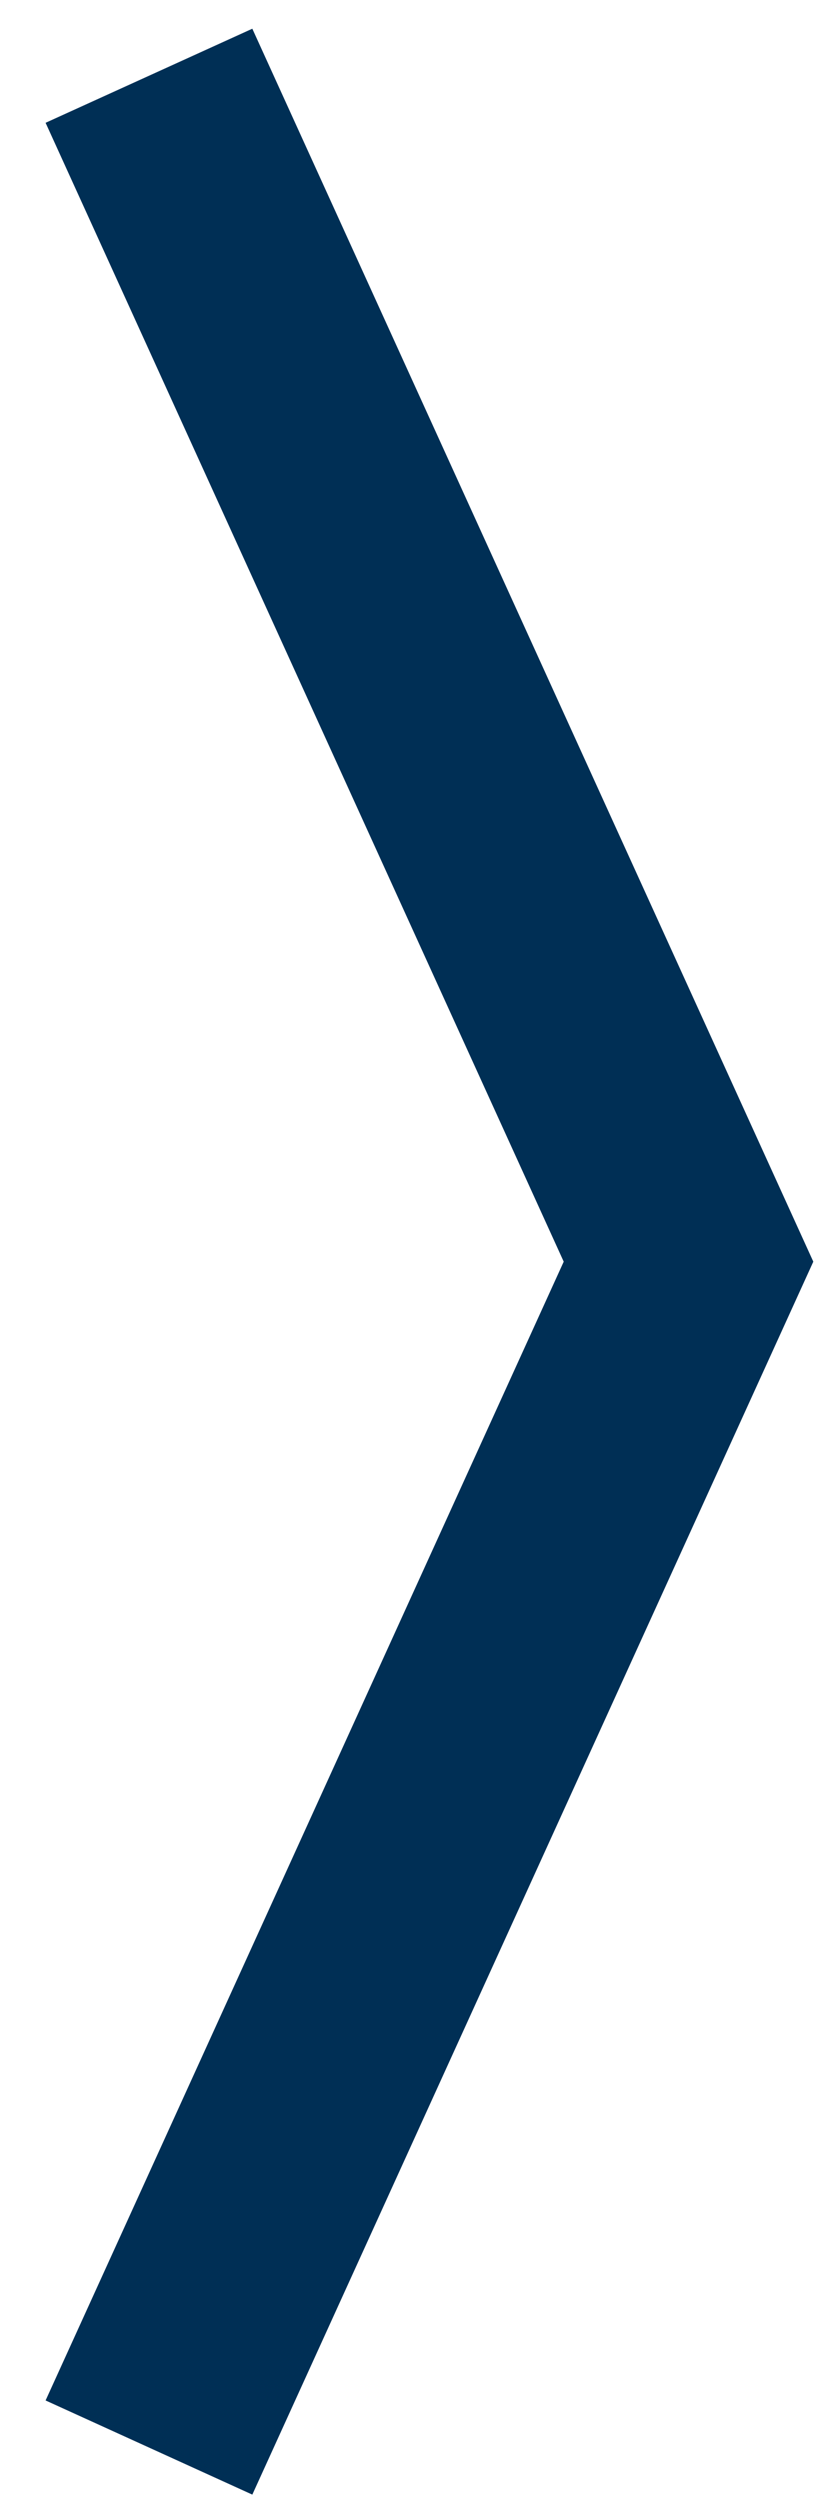<svg width="11" height="33" viewBox="0 0 11 33" fill="none" xmlns="http://www.w3.org/2000/svg">
<path fill-rule="evenodd" clip-rule="evenodd" d="M3.332 32.929L0.602 31.686L7.444 16.654L0.602 1.621L3.332 0.379L10.74 16.654L3.332 32.929Z" fill="#002F55"/>
</svg>
